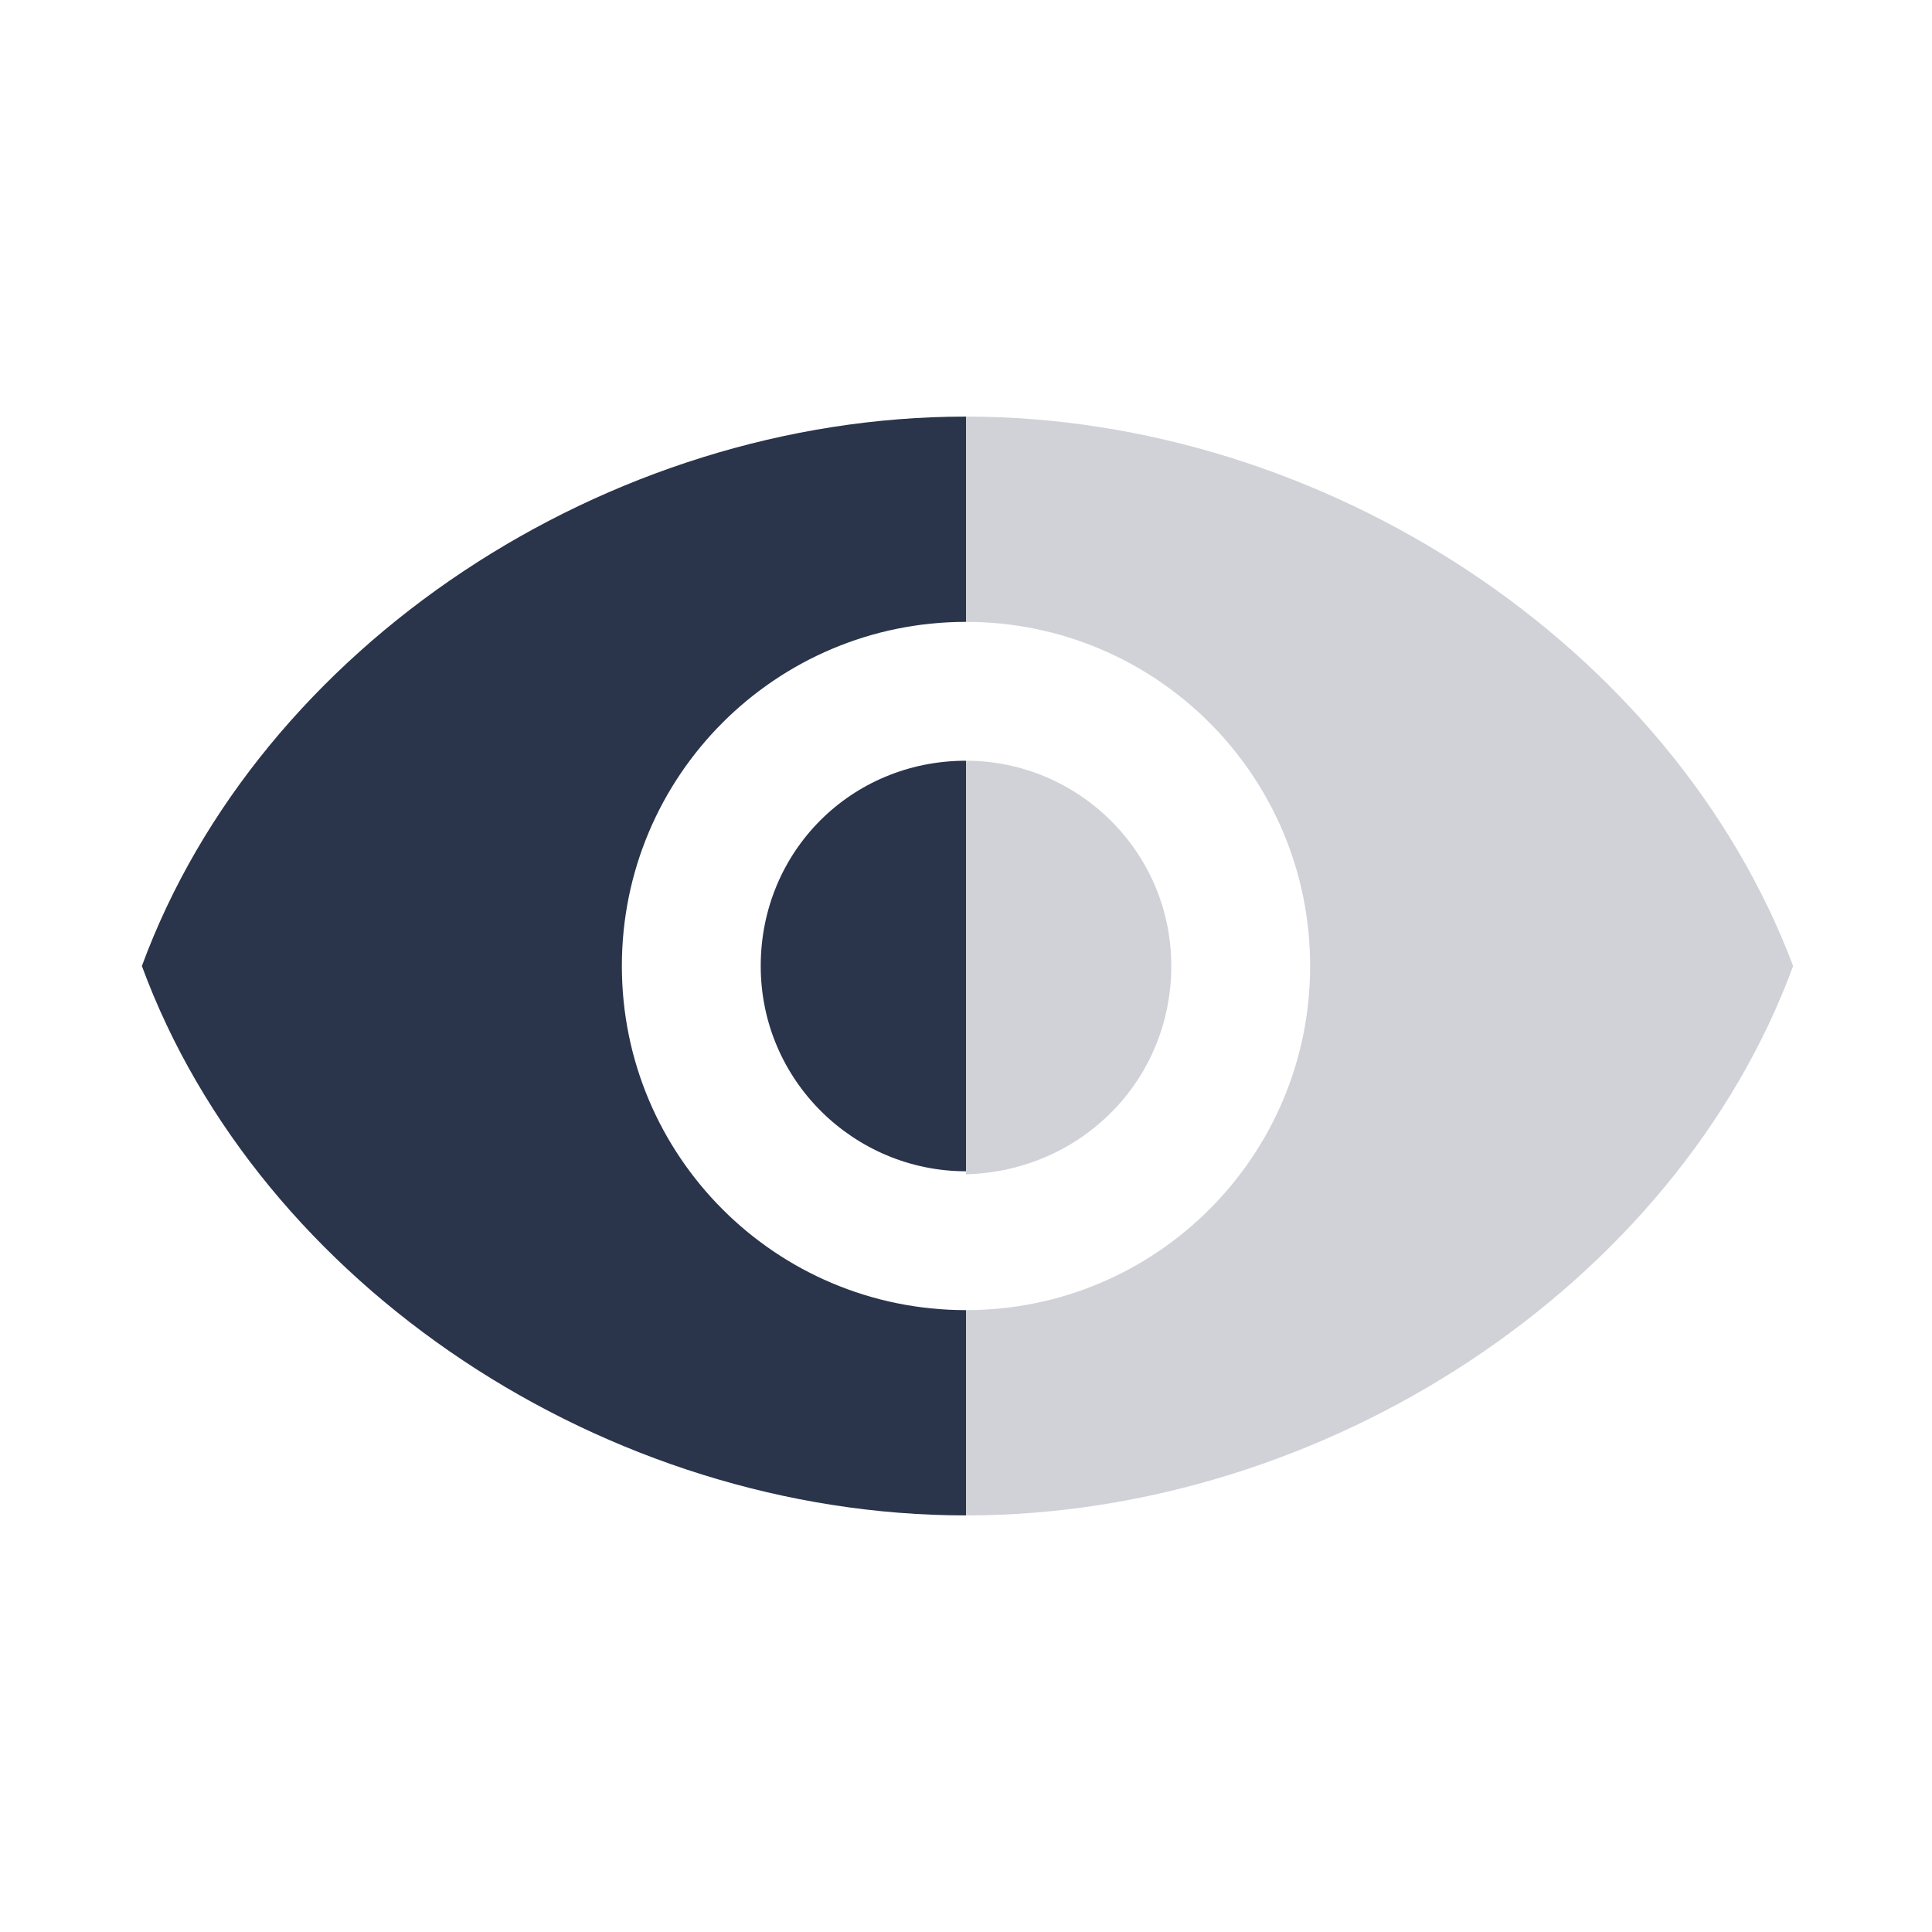 <?xml version="1.0" standalone="no"?><!DOCTYPE svg PUBLIC "-//W3C//DTD SVG 1.1//EN" "http://www.w3.org/Graphics/SVG/1.1/DTD/svg11.dtd"><svg t="1690699941859" class="icon" viewBox="0 0 1024 1024" version="1.1" xmlns="http://www.w3.org/2000/svg" p-id="3862" xmlns:xlink="http://www.w3.org/1999/xlink" width="200" height="200"><path d="M694.4 512c0 100.8-81.6 182.4-182.4 182.4v108.8c190.4 0 376-121.6 438.4-291.2-64-169.6-248-291.2-438.4-291.2v108.8c100.8 0 182.4 81.6 182.4 182.4z" fill="#D0D2D7" p-id="3863"></path><path d="M620.8 512c0-60.8-49.6-108.8-108.8-108.8v219.2c60.8-1.6 108.8-49.6 108.8-110.4z" fill="#D0D2D7" p-id="3864"></path><path d="M512 694.4c-100.8 0-182.4-81.6-182.4-182.4S411.2 329.6 512 329.6v-108.8C321.6 220.8 137.6 342.4 75.2 512 137.6 681.6 321.6 803.2 512 803.2v-108.8z" fill="#2A344B" p-id="3865"></path><path d="M403.2 512c0 60.8 49.6 108.8 108.8 108.8V403.2c-60.8 0-108.8 48-108.8 108.8z" fill="#2A344B" p-id="3866"></path></svg>